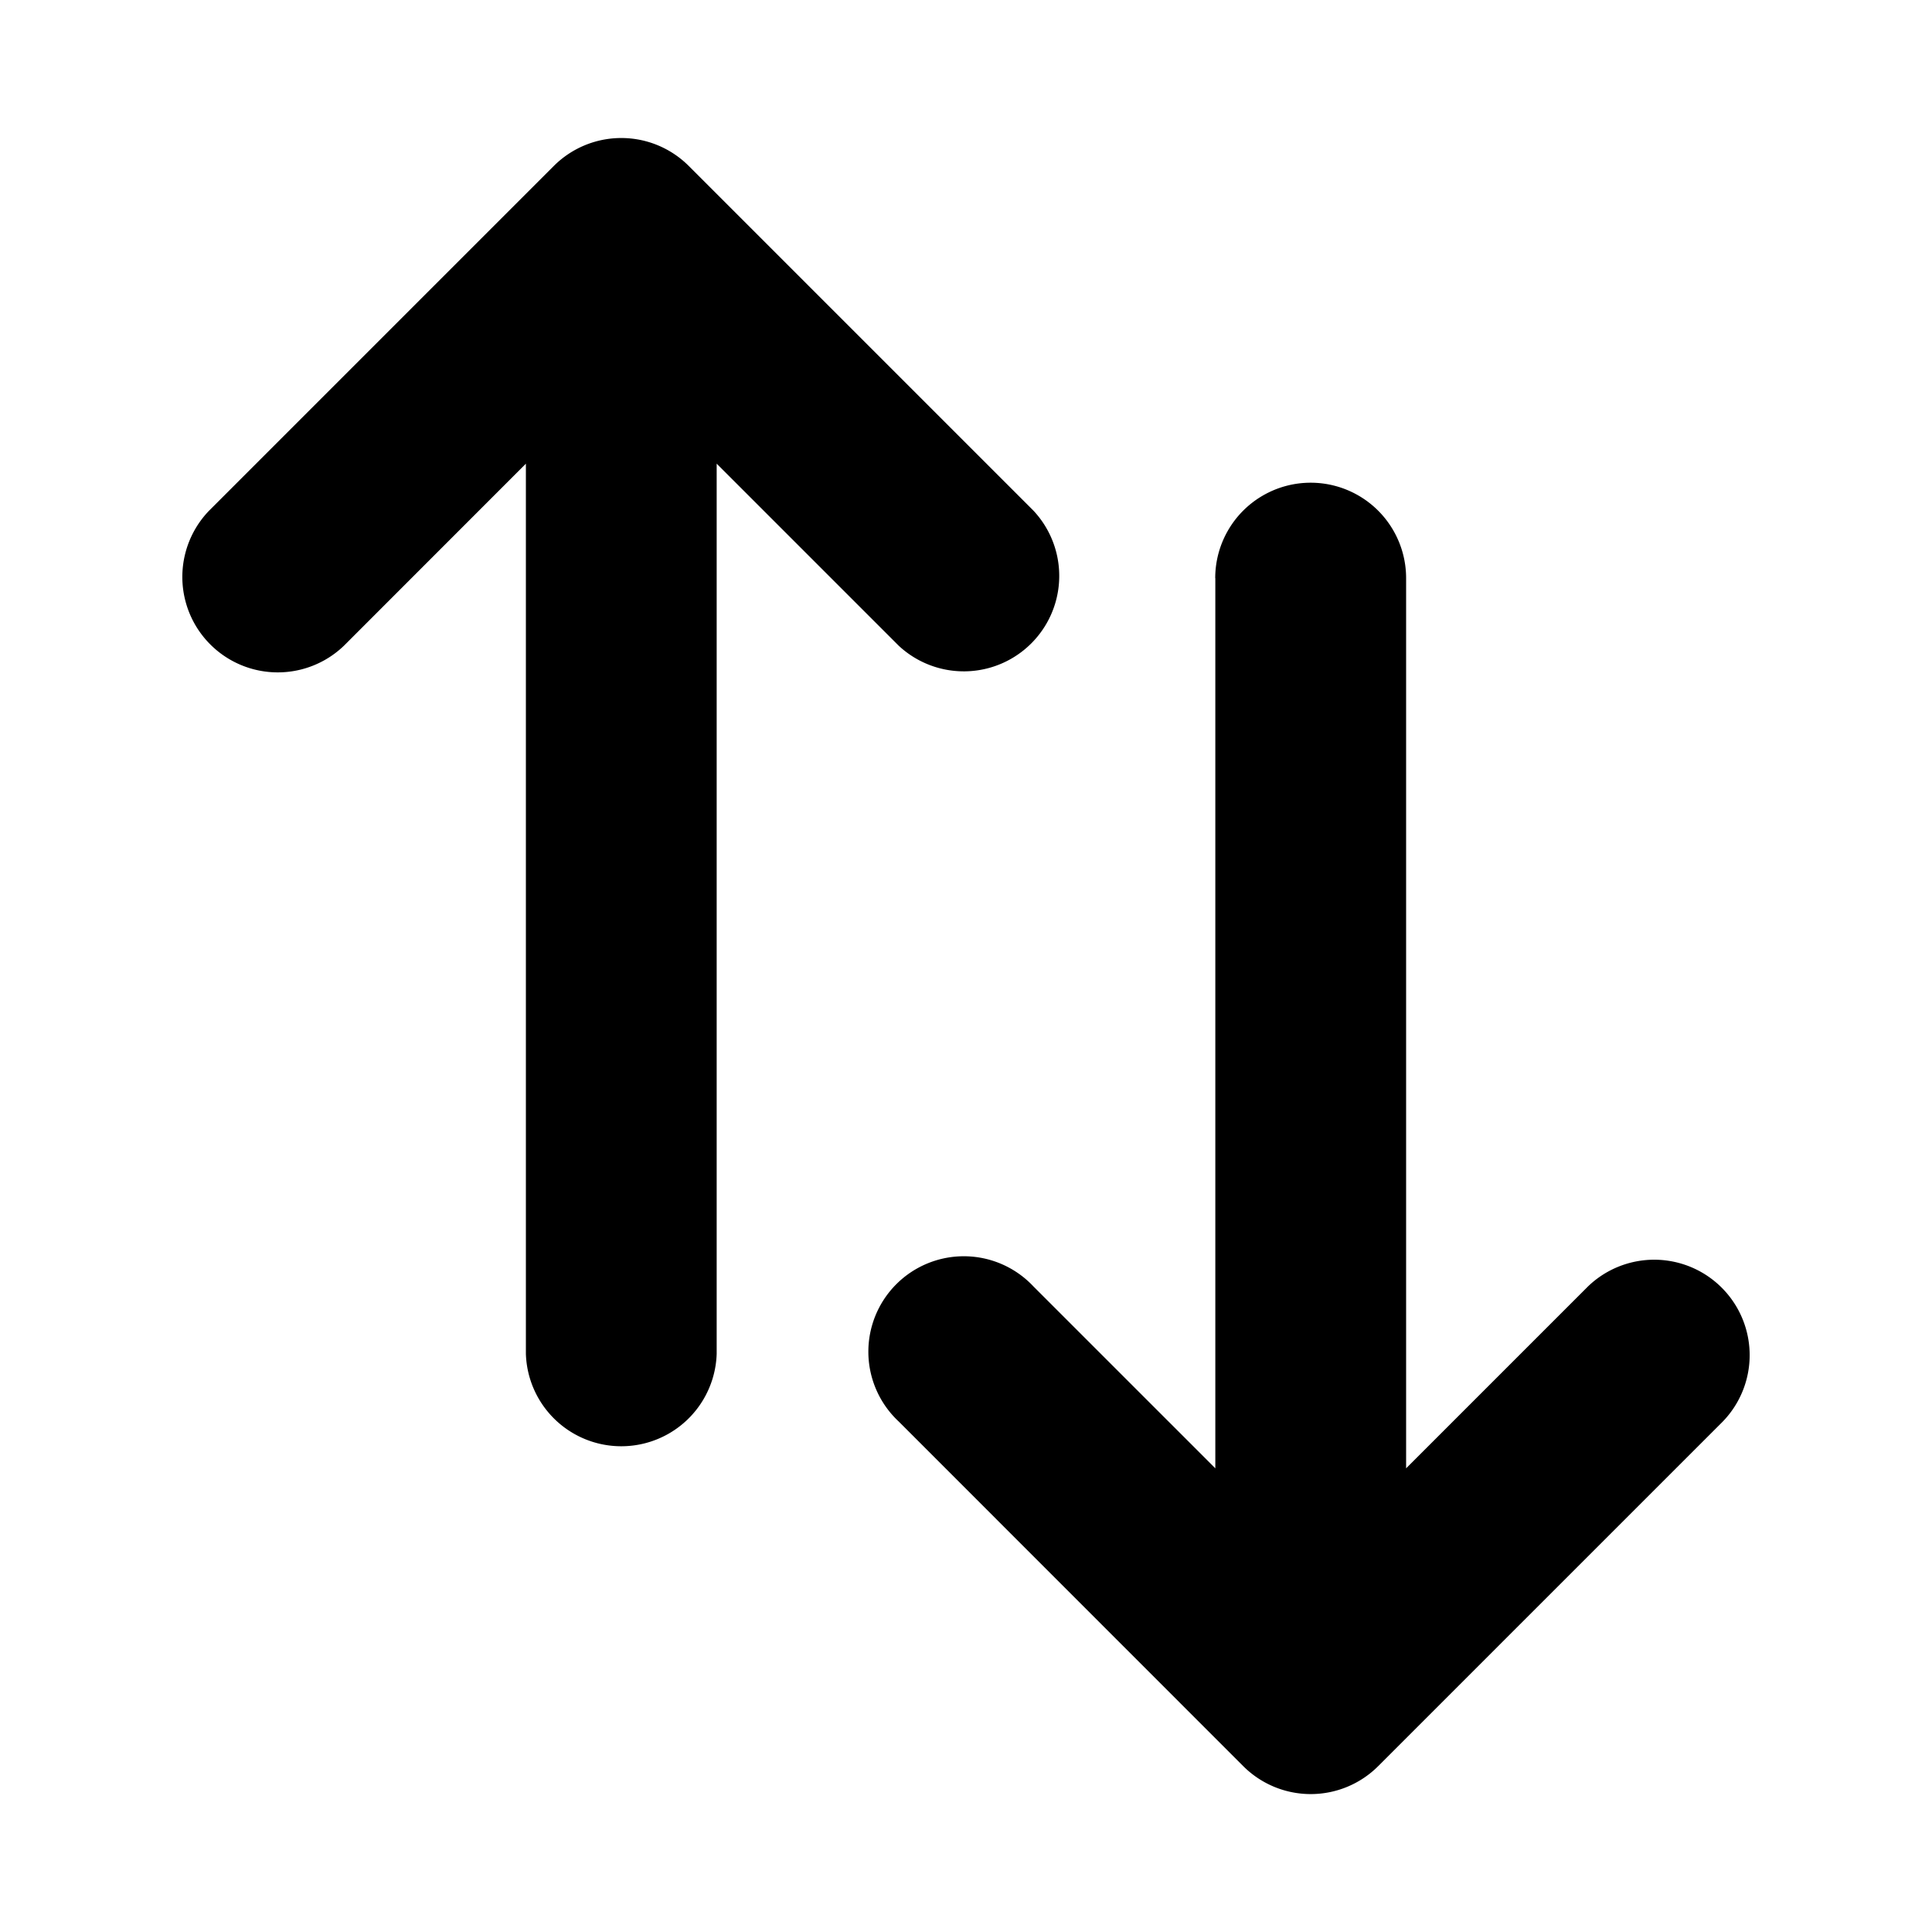 <svg xmlns="http://www.w3.org/2000/svg" viewBox="0 0 20 20"><path clip-rule="evenodd" d="M6.431 14.46a.445.445 0 0 0 .446-.445V3.494L9.685 6.3a.446.446 0 0 0 .63-.631L6.748 2.1a.446.446 0 0 0-.631 0l-3.57 3.57a.446.446 0 0 0 .631.63l2.807-2.806v10.52c0 .247.2.447.446.447Z"/><path clip-rule="evenodd" d="M5.444 14.015a.988.988 0 0 0 1.975 0V4.8l1.883 1.883a.988.988 0 0 0 1.396-1.397L7.13 1.718a.988.988 0 0 0-1.397 0L2.164 5.287a.988.988 0 0 0 1.397 1.397L5.444 4.8v9.214ZM6.03 2.954l.401-.402.402.402a.54.54 0 0 0-.402.232.541.541 0 0 0-.401-.232Zm4.038 2.964Z"/><path d="M13.569 5.54c.246 0 .446.199.446.445v10.521l2.807-2.807a.446.446 0 0 1 .63.631l-3.567 3.57a.446.446 0 0 1-.63 0l-3.57-3.569a.446.446 0 1 1 .631-.63l2.808 2.806V5.986c0-.247.2-.447.446-.447Z"/><path clip-rule="evenodd" d="M12.58 5.985a.988.988 0 1 1 1.976 0V15.2l1.883-1.883a.988.988 0 0 1 1.397 1.397l-3.569 3.569a.988.988 0 0 1-1.397 0l-3.568-3.569a.988.988 0 1 1 1.396-1.397l1.883 1.883V5.985Zm.587 11.061.402.402.401-.402a.54.54 0 0 1-.401-.232.54.54 0 0 1-.402.232Zm4.038-2.964Z"/></svg>